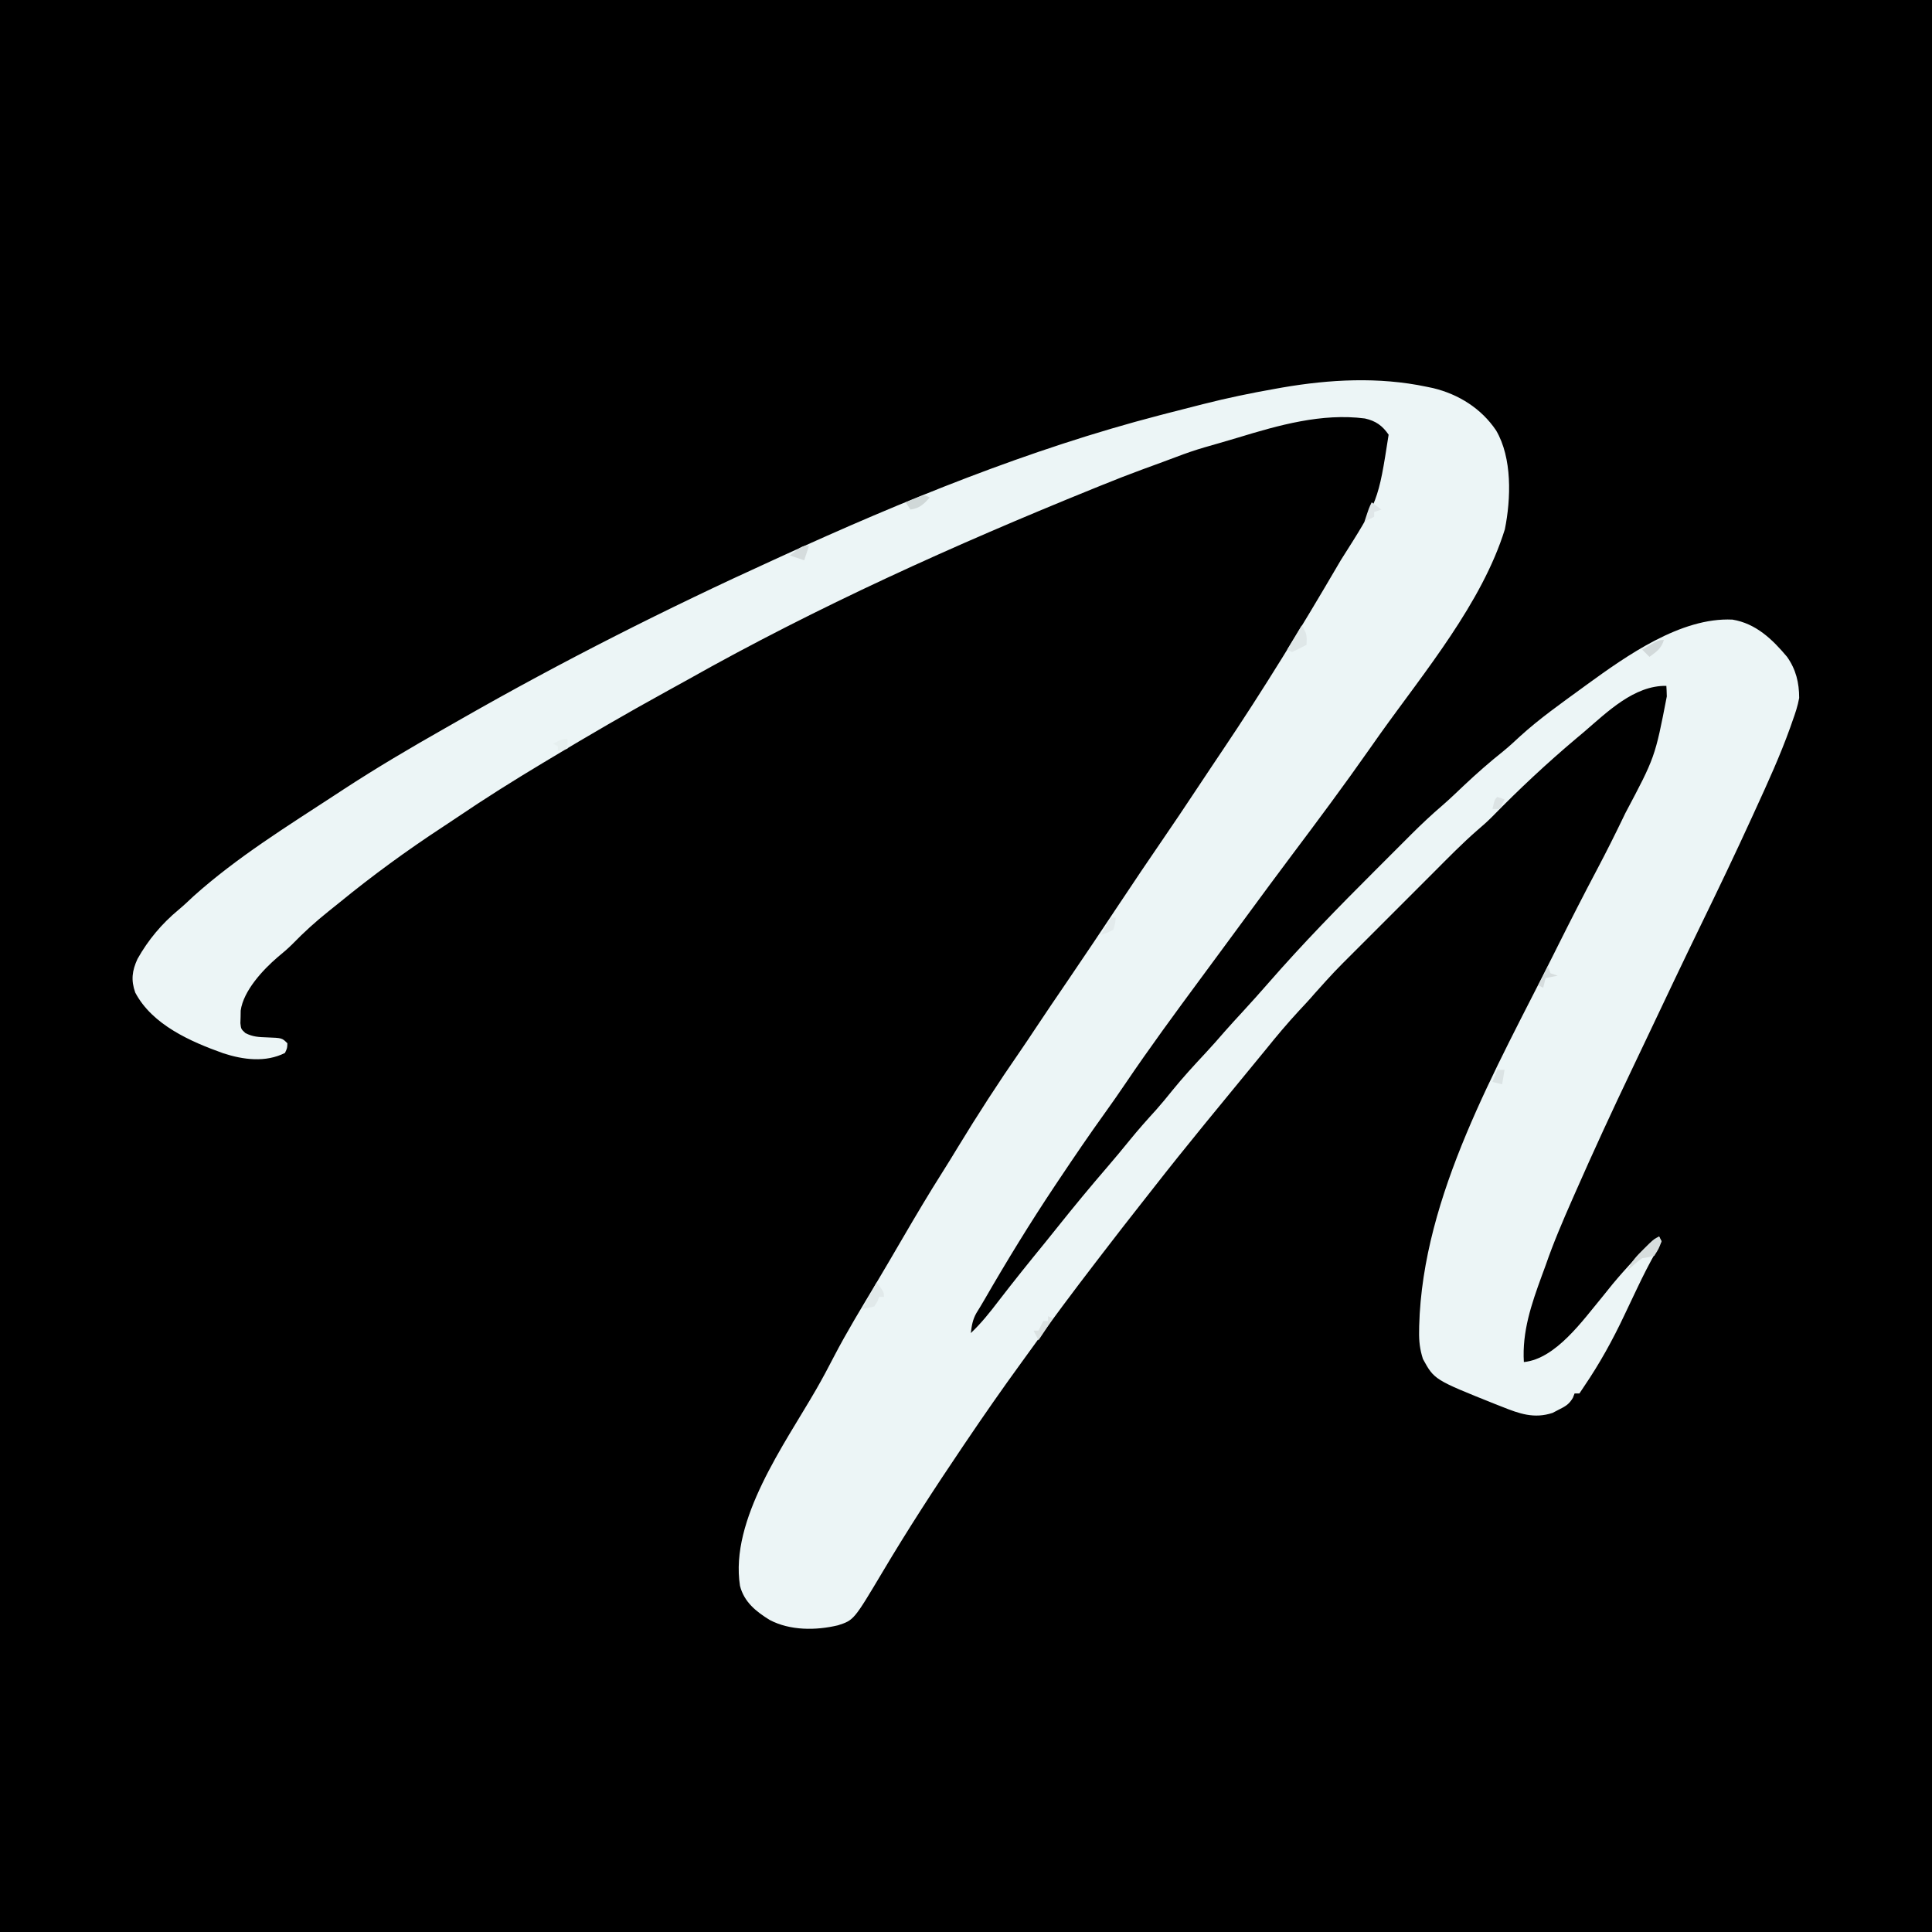 <?xml version="1.0" encoding="UTF-8"?>
<svg version="1.1" xmlns="http://www.w3.org/2000/svg" width="800" height="800">
<rect width="100%" height="100%" fill="#808080" stroke="none"/>
<path d="M0 0 C264 0 528 0 800 0 C800 264 800 528 800 800 C536 800 272 800 0 800 C0 536 0 272 0 0 Z " fill="#000000" transform="translate(0,0)"/>
<path d="M0 0 C1.357 0.281 1.357 0.281 2.742 0.568 C13.339 3.114 22.75 9.003 28.879 18.109 C35.566 29.464 35.066 46.357 32.5 59.062 C23.056 89.517 -0.837 118.14 -19.166 143.823 C-20.635 145.889 -22.093 147.963 -23.547 150.039 C-34.065 165.05 -45.004 179.741 -56.017 194.392 C-62.027 202.395 -67.965 210.45 -73.891 218.516 C-76.799 222.472 -79.712 226.423 -82.625 230.375 C-83.49 231.55 -83.49 231.55 -84.373 232.748 C-87.299 236.721 -90.228 240.692 -93.16 244.66 C-103.919 259.225 -114.645 273.799 -124.785 288.805 C-127.47 292.768 -130.201 296.691 -132.998 300.577 C-139.545 309.673 -145.836 318.932 -152.062 328.25 C-152.623 329.089 -153.184 329.927 -153.762 330.791 C-164.052 346.205 -173.697 361.936 -182.953 377.989 C-184.038 379.861 -185.153 381.717 -186.303 383.55 C-187.873 386.312 -188.261 388.741 -188.625 391.875 C-184.297 387.781 -180.734 383.294 -177.125 378.562 C-170.886 370.458 -164.489 362.498 -158.015 354.581 C-156.119 352.254 -154.245 349.91 -152.375 347.562 C-145.754 339.272 -139.002 331.111 -132.074 323.076 C-128.971 319.47 -125.931 315.823 -122.938 312.125 C-119.384 307.746 -115.662 303.561 -111.863 299.395 C-109.597 296.843 -107.45 294.223 -105.312 291.562 C-100.901 286.108 -96.185 280.992 -91.402 275.867 C-88.689 272.957 -86.068 269.975 -83.465 266.965 C-81.058 264.231 -78.592 261.554 -76.125 258.875 C-72.472 254.907 -68.871 250.902 -65.332 246.832 C-51.272 230.713 -36.333 215.415 -21.195 200.314 C-18.596 197.721 -16.003 195.123 -13.41 192.523 C-11.732 190.846 -10.054 189.169 -8.375 187.492 C-7.613 186.729 -6.852 185.965 -6.067 185.178 C-1.978 181.107 2.192 177.194 6.574 173.438 C9.702 170.723 12.682 167.849 15.688 165 C20.921 160.074 26.246 155.408 31.867 150.926 C34.28 148.952 36.541 146.883 38.812 144.75 C46.799 137.478 55.66 131.234 64.375 124.875 C65.004 124.415 65.632 123.956 66.28 123.482 C82.84 111.459 105.375 95.419 126.758 96.441 C136.459 98.049 143.245 104.568 149.375 111.875 C153.046 117.106 154.359 122.519 154.375 128.875 C153.796 132.175 152.763 135.229 151.625 138.375 C151.311 139.277 150.996 140.178 150.672 141.107 C146.543 152.632 141.476 163.755 136.375 174.875 C135.877 175.967 135.38 177.058 134.867 178.183 C128.035 193.146 120.938 207.971 113.737 222.759 C106.352 237.935 99.118 253.182 91.9 268.438 C89.64 273.213 87.37 277.983 85.09 282.748 C76.98 299.696 69.125 316.738 61.562 333.938 C60.985 335.248 60.985 335.248 60.396 336.584 C56.433 345.59 52.583 354.567 49.375 363.875 C48.845 365.321 48.313 366.767 47.777 368.211 C43.508 379.904 39.606 391.251 40.375 403.875 C53.578 402.549 64.729 386.659 72.777 376.988 C74.204 375.221 75.629 373.451 77.051 371.68 C79.816 368.342 82.694 365.13 85.625 361.938 C86.121 361.393 86.616 360.849 87.127 360.289 C90.011 357.176 92.993 354.436 96.375 351.875 C96.705 352.535 97.035 353.195 97.375 353.875 C96.452 355.868 96.452 355.868 94.957 358.418 C92.235 363.237 89.759 368.117 87.387 373.113 C87.036 373.847 86.685 374.581 86.324 375.337 C84.872 378.378 83.424 381.421 81.988 384.469 C77.118 394.79 71.793 404.436 65.375 413.875 C64.715 414.865 64.055 415.855 63.375 416.875 C62.715 416.875 62.055 416.875 61.375 416.875 C61.14 417.478 60.906 418.082 60.664 418.703 C59.047 421.427 57.566 422.213 54.75 423.625 C53.524 424.267 53.524 424.267 52.273 424.922 C44.595 427.447 38.505 425.254 31.312 422.375 C30.397 422.017 29.482 421.659 28.539 421.29 C3.28 411.178 3.28 411.178 -1.414 402.609 C-2.692 398.668 -3.084 395.221 -3 391.125 C-2.991 390.393 -2.981 389.662 -2.971 388.908 C-1.533 334.756 29.123 282.218 52.75 234.938 C53.254 233.928 53.758 232.919 54.277 231.88 C59.708 221.02 65.22 210.212 70.903 199.481 C74.576 192.532 78.086 185.518 81.5 178.438 C81.795 177.827 82.089 177.217 82.393 176.588 C94.686 153.415 94.686 153.415 99.562 128.25 C99.522 126.993 99.522 126.993 99.48 125.711 C99.446 125.105 99.411 124.499 99.375 123.875 C86.078 123.646 74.922 134.673 65.375 142.875 C64.287 143.79 63.199 144.704 62.109 145.617 C49.952 155.861 38.364 166.69 27.254 178.059 C25.252 180.066 23.171 181.916 21.008 183.747 C14.848 189.119 9.142 194.964 3.371 200.746 C2.121 201.995 0.872 203.244 -0.378 204.492 C-2.986 207.099 -5.592 209.707 -8.197 212.317 C-11.518 215.643 -14.843 218.965 -18.169 222.285 C-20.747 224.86 -23.323 227.437 -25.898 230.014 C-27.122 231.239 -28.347 232.463 -29.573 233.687 C-38.166 242.26 -38.166 242.26 -46.275 251.287 C-48.436 253.83 -50.726 256.246 -53 258.688 C-57.637 263.712 -62.01 268.903 -66.295 274.232 C-69.048 277.633 -71.841 281 -74.625 284.375 C-79.972 290.864 -85.311 297.359 -90.625 303.875 C-91.108 304.466 -91.591 305.057 -92.088 305.666 C-99.243 314.425 -106.317 323.239 -113.278 332.153 C-114.649 333.906 -116.025 335.655 -117.402 337.402 C-123.023 344.534 -128.603 351.696 -134.12 358.909 C-135.216 360.341 -136.313 361.771 -137.411 363.2 C-146.141 374.566 -154.714 386.019 -163.048 397.678 C-164.644 399.901 -166.252 402.116 -167.863 404.328 C-175.66 415.038 -183.213 425.896 -190.625 436.875 C-191.113 437.596 -191.601 438.317 -192.104 439.06 C-203.568 456.023 -214.733 473.207 -225.188 490.812 C-237.06 510.734 -237.06 510.734 -243.625 512.875 C-252.766 515.063 -263.502 515.118 -271.934 510.652 C-277.546 507.196 -282.549 503.194 -284.215 496.508 C-288.481 469.121 -265.749 437.954 -252.562 415.035 C-250.029 410.621 -247.644 406.148 -245.312 401.625 C-239.941 391.289 -233.865 381.357 -227.891 371.363 C-224.166 365.123 -220.508 358.844 -216.847 352.567 C-211.447 343.314 -206.003 334.102 -200.258 325.059 C-198.129 321.7 -196.056 318.309 -193.992 314.91 C-185.778 301.402 -177.243 288.209 -168.238 275.216 C-166.038 272.023 -163.889 268.797 -161.75 265.562 C-157.514 259.17 -153.197 252.835 -148.875 246.5 C-141.488 235.667 -134.206 224.767 -126.945 213.849 C-120.969 204.866 -114.957 195.911 -108.842 187.022 C-104.406 180.572 -100.057 174.067 -95.732 167.543 C-94.034 164.984 -92.329 162.43 -90.625 159.875 C-89.654 158.417 -89.654 158.417 -88.664 156.93 C-87.247 154.807 -85.825 152.687 -84.398 150.57 C-67.584 125.577 -51.818 99.879 -36.625 73.875 C-36.224 73.193 -35.823 72.511 -35.41 71.809 C-19.911 47.424 -19.911 47.424 -15.625 19.875 C-18.21 16.115 -20.956 14.156 -25.453 13.156 C-43.296 10.846 -61.2 15.959 -78.1 21.111 C-80.544 21.851 -82.995 22.565 -85.449 23.27 C-86.945 23.7 -88.441 24.131 -89.938 24.562 C-90.6 24.752 -91.263 24.942 -91.946 25.138 C-95.879 26.289 -99.705 27.61 -103.529 29.074 C-105.749 29.922 -107.978 30.743 -110.211 31.559 C-110.997 31.847 -111.784 32.135 -112.594 32.432 C-114.19 33.016 -115.786 33.599 -117.383 34.182 C-123.175 36.306 -128.908 38.555 -134.625 40.875 C-136.321 41.562 -136.321 41.562 -138.052 42.262 C-195.279 65.463 -252.184 91.077 -306.015 121.412 C-308.992 123.081 -311.983 124.723 -314.977 126.363 C-331.063 135.2 -346.896 144.419 -362.625 153.875 C-363.657 154.493 -364.689 155.111 -365.752 155.748 C-377.913 163.035 -389.869 170.542 -401.598 178.506 C-403.535 179.814 -405.483 181.104 -407.438 182.387 C-422.153 192.051 -436.334 202.372 -449.961 213.52 C-451.526 214.794 -453.104 216.052 -454.684 217.309 C-459.953 221.526 -464.815 225.923 -469.512 230.77 C-471.467 232.718 -473.487 234.446 -475.625 236.188 C-481.733 241.412 -489.845 250.135 -490.961 258.348 C-490.974 259.202 -490.987 260.057 -491 260.938 C-491.043 262.223 -491.043 262.223 -491.086 263.535 C-490.815 265.972 -490.815 265.972 -489.016 267.648 C-485.928 269.233 -483.457 269.317 -480 269.438 C-473.834 269.666 -473.834 269.666 -471.625 271.875 C-471.688 273.875 -471.688 273.875 -472.625 275.875 C-480.627 279.912 -489.885 278.712 -498.122 276.03 C-511.686 271.202 -527.567 264.243 -534.625 250.875 C-536.44 245.738 -535.946 241.846 -533.688 236.938 C-529.266 229.071 -523.645 222.373 -516.711 216.621 C-514.516 214.784 -512.459 212.838 -510.375 210.875 C-492.445 194.827 -471.708 182.011 -451.625 168.875 C-450.564 168.179 -449.503 167.483 -448.41 166.767 C-434.72 157.82 -420.679 149.551 -406.457 141.482 C-404.103 140.146 -401.754 138.804 -399.406 137.457 C-357.636 113.596 -314.412 91.774 -270.625 71.875 C-269.478 71.35 -268.331 70.825 -267.15 70.284 C-216.736 47.21 -164.362 25.854 -110.625 11.875 C-109.398 11.555 -108.17 11.236 -106.906 10.907 C-102.712 9.82 -98.513 8.751 -94.312 7.688 C-93.649 7.519 -92.986 7.35 -92.303 7.175 C-82.469 4.679 -72.615 2.631 -62.625 0.875 C-61.204 0.621 -61.204 0.621 -59.755 0.361 C-40.03 -3.046 -19.684 -4.134 0 0 Z " fill="#ECF5F6" transform="translate(590.625,160.125)"/>
<path d="M0 0 C0.33 0.66 0.66 1.32 1 2 C-0.125 5.062 -0.125 5.062 -2 8 C-4.312 8.562 -4.312 8.562 -7 9 C-9.174 10.517 -11.03 12.213 -13 14 C-11.472 10.372 -9.294 8.057 -6.5 5.312 C-5.706 4.525 -4.912 3.737 -4.094 2.926 C-2 1 -2 1 0 0 Z " fill="#D7DEDE" transform="translate(687,512)"/>
<path d="M0 0 C3 4 3 4 3 6 C2.34 6 1.68 6 1 6 C0.773 6.639 0.546 7.279 0.312 7.938 C-0.121 8.618 -0.554 9.299 -1 10 C-2.65 10.33 -4.3 10.66 -6 11 C-4.02 7.37 -2.04 3.74 0 0 Z " fill="#E1E9EA" transform="translate(363,531)"/>
<path d="M0 0 C2.152 3.228 2.201 4.284 2 8 C0.035 9.068 -1.969 10.066 -4 11 C-4.66 10.67 -5.32 10.34 -6 10 C-4.02 6.7 -2.04 3.4 0 0 Z " fill="#DFE7E8" transform="translate(539,259)"/>
<path d="M0 0 C-1.229 3.688 -2.939 4.724 -6 7 C-6.99 6.01 -7.98 5.02 -9 4 C-2.25 0 -2.25 0 0 0 Z " fill="#D2D9DA" transform="translate(689,265)"/>
<path d="M0 0 C-2.528 2.799 -4.204 4.458 -8 5 C-8.66 4.01 -9.32 3.02 -10 2 C-8.712 1.47 -7.42 0.951 -6.125 0.438 C-5.406 0.147 -4.686 -0.143 -3.945 -0.441 C-2 -1 -2 -1 0 0 Z " fill="#D0D8D8" transform="translate(385,206)"/>
<path d="M0 0 C0.66 0.33 1.32 0.66 2 1 C0.02 3.97 -1.96 6.94 -4 10 C-4.66 8.68 -5.32 7.36 -6 6 C-5.34 6 -4.68 6 -4 6 C-3.34 4.68 -2.68 3.36 -2 2 C-1.34 2 -0.68 2 0 2 C0 1.34 0 0.68 0 0 Z " fill="#DBE2E2" transform="translate(434,545)"/>
<path d="M0 0 C0.99 0 1.98 0 3 0 C2.67 1.98 2.34 3.96 2 6 C0.68 5.67 -0.64 5.34 -2 5 C-1.34 3.35 -0.68 1.7 0 0 Z " fill="#DBE3E4" transform="translate(620,443)"/>
<path d="M0 0 C0.66 0 1.32 0 2 0 C1.812 2.375 1.812 2.375 1 5 C-1.562 6.312 -1.562 6.312 -4 7 C-2.68 4.69 -1.36 2.38 0 0 Z " fill="#E3EBEC" transform="translate(460,380)"/>
<path d="M0 0 C-0.66 1.98 -1.32 3.96 -2 6 C-3.98 5.34 -5.96 4.68 -8 4 C-2.783 0 -2.783 0 0 0 Z " fill="#D5DCDD" transform="translate(335,226)"/>
<path d="M0 0 C0.33 0.99 0.66 1.98 1 3 C1.99 3.33 2.98 3.66 4 4 C2.35 4.33 0.7 4.66 -1 5 C-1.33 6.32 -1.66 7.64 -2 9 C-2.66 8.67 -3.32 8.34 -4 8 C-2.68 5.36 -1.36 2.72 0 0 Z " fill="#D6DDDE" transform="translate(641,400)"/>
<path d="M0 0 C0 1.32 0 2.64 0 4 C-1.32 4.33 -2.64 4.66 -4 5 C-4 4.34 -4 3.68 -4 3 C-4.66 2.67 -5.32 2.34 -6 2 C-2.25 0 -2.25 0 0 0 Z " fill="#E6EFEF" transform="translate(235,306)"/>
<path d="M0 0 C1.32 0.99 2.64 1.98 4 3 C3.01 3.33 2.02 3.66 1 4 C1 4.66 1 5.32 1 6 C-0.98 6.99 -0.98 6.99 -3 8 C-1.125 2.25 -1.125 2.25 0 0 Z " fill="#DFE6E8" transform="translate(568,208)"/>
<path d="M0 0 C0.99 0.33 1.98 0.66 3 1 C2.34 2.32 1.68 3.64 1 5 C0.01 5 -0.98 5 -2 5 C-1.125 1.125 -1.125 1.125 0 0 Z " fill="#DCE3E4" transform="translate(620,330)"/>
</svg>
